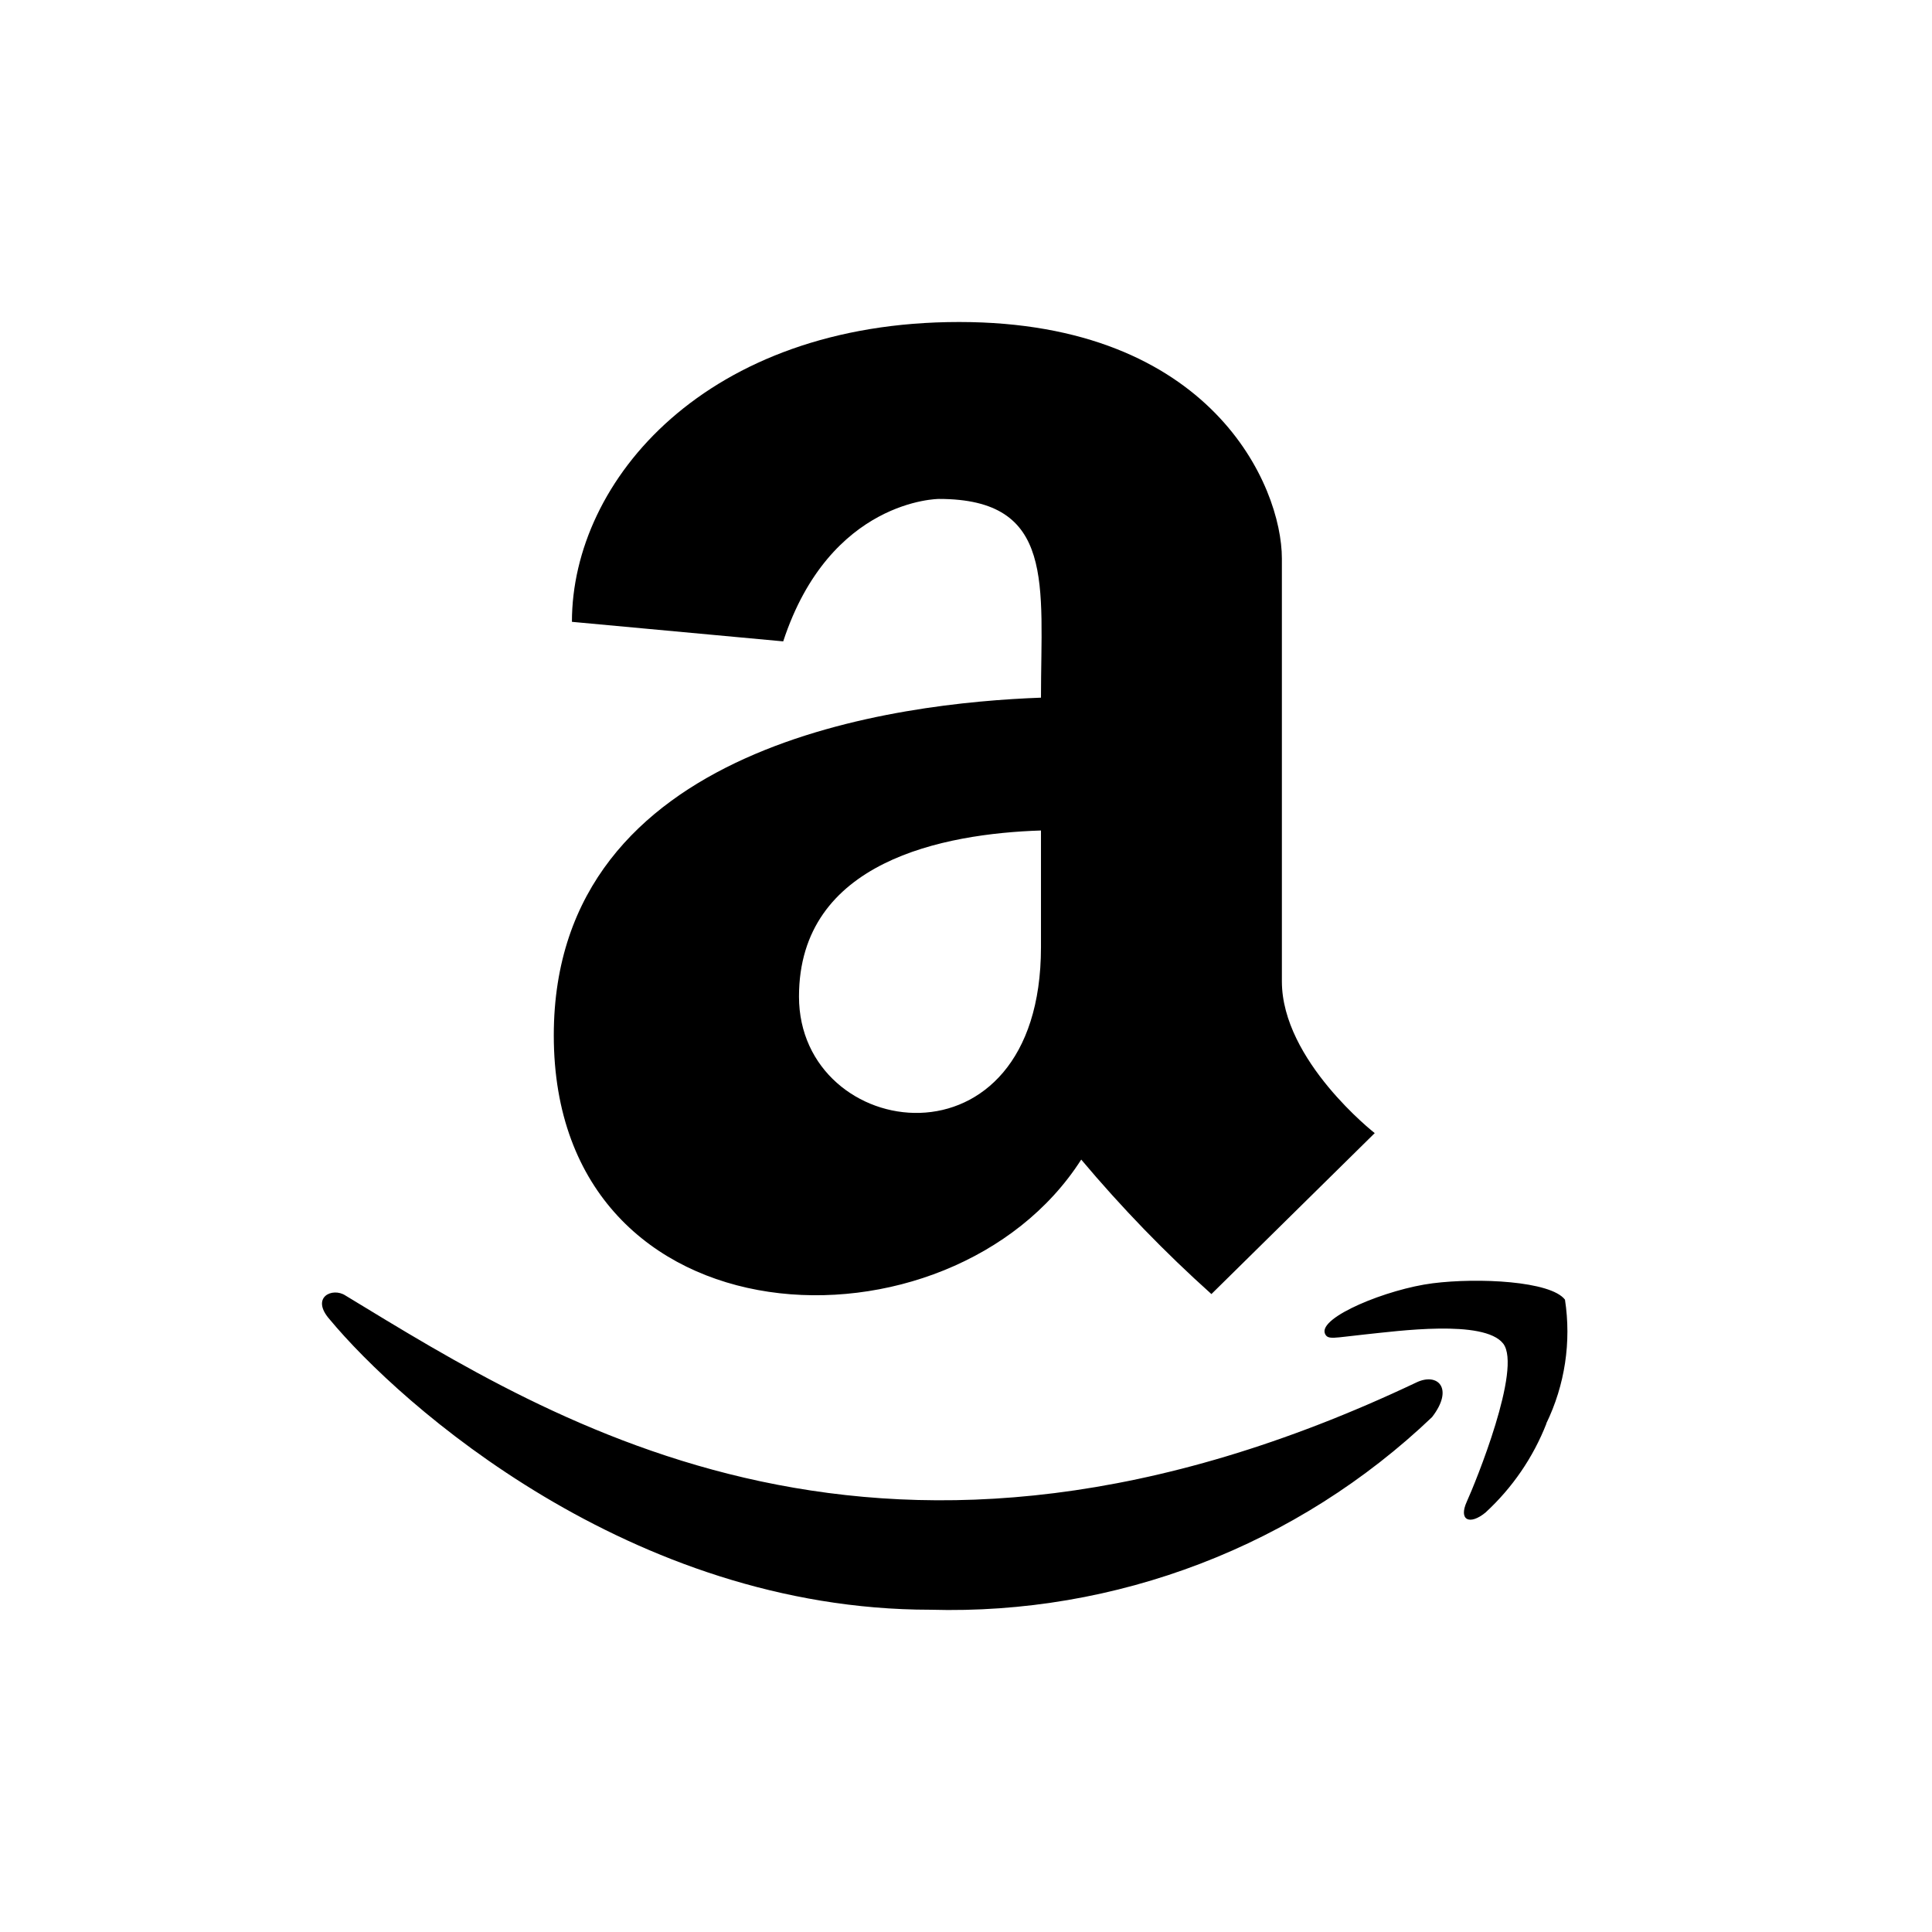 <svg width="36" height="36" viewBox="0 0 36 36" fill="none" xmlns="http://www.w3.org/2000/svg">
<path d="M19.397 13C16.789 13.096 10.319 13.83 10.319 19.293C10.319 25.158 17.726 25.399 20.147 21.607C20.896 22.498 21.706 23.336 22.573 24.113L25.616 21.114C25.616 21.114 23.886 19.762 23.886 18.287V10.408C23.886 9.056 22.574 6 17.872 6C13.169 6 10.657 8.946 10.657 11.587L14.594 11.951C15.466 9.297 17.496 9.297 17.496 9.297C19.676 9.297 19.397 10.895 19.397 13ZM19.397 17.649C19.397 21.934 14.888 21.291 14.888 18.57C14.888 16.042 17.593 15.533 19.397 15.475V17.649ZM26.684 26.406C25.44 27.592 23.974 28.52 22.37 29.136C20.765 29.752 19.055 30.044 17.337 29.995C11.741 29.995 7.456 26.166 6.143 24.585C5.779 24.172 6.196 23.98 6.437 24.14C10.363 26.524 16.496 30.45 26.386 25.763C26.789 25.565 27.099 25.87 26.684 26.406ZM28.816 26.524C28.569 27.157 28.18 27.724 27.68 28.184C27.386 28.425 27.173 28.329 27.332 27.98C27.491 27.632 28.366 25.49 28.009 25.035C27.651 24.579 26.027 24.805 25.438 24.865C24.849 24.926 24.741 24.973 24.688 24.849C24.565 24.544 25.85 24.019 26.697 23.912C27.543 23.805 28.894 23.869 29.161 24.217C29.282 25.004 29.16 25.809 28.812 26.526L28.816 26.524Z" fill="black"/>
</svg>
